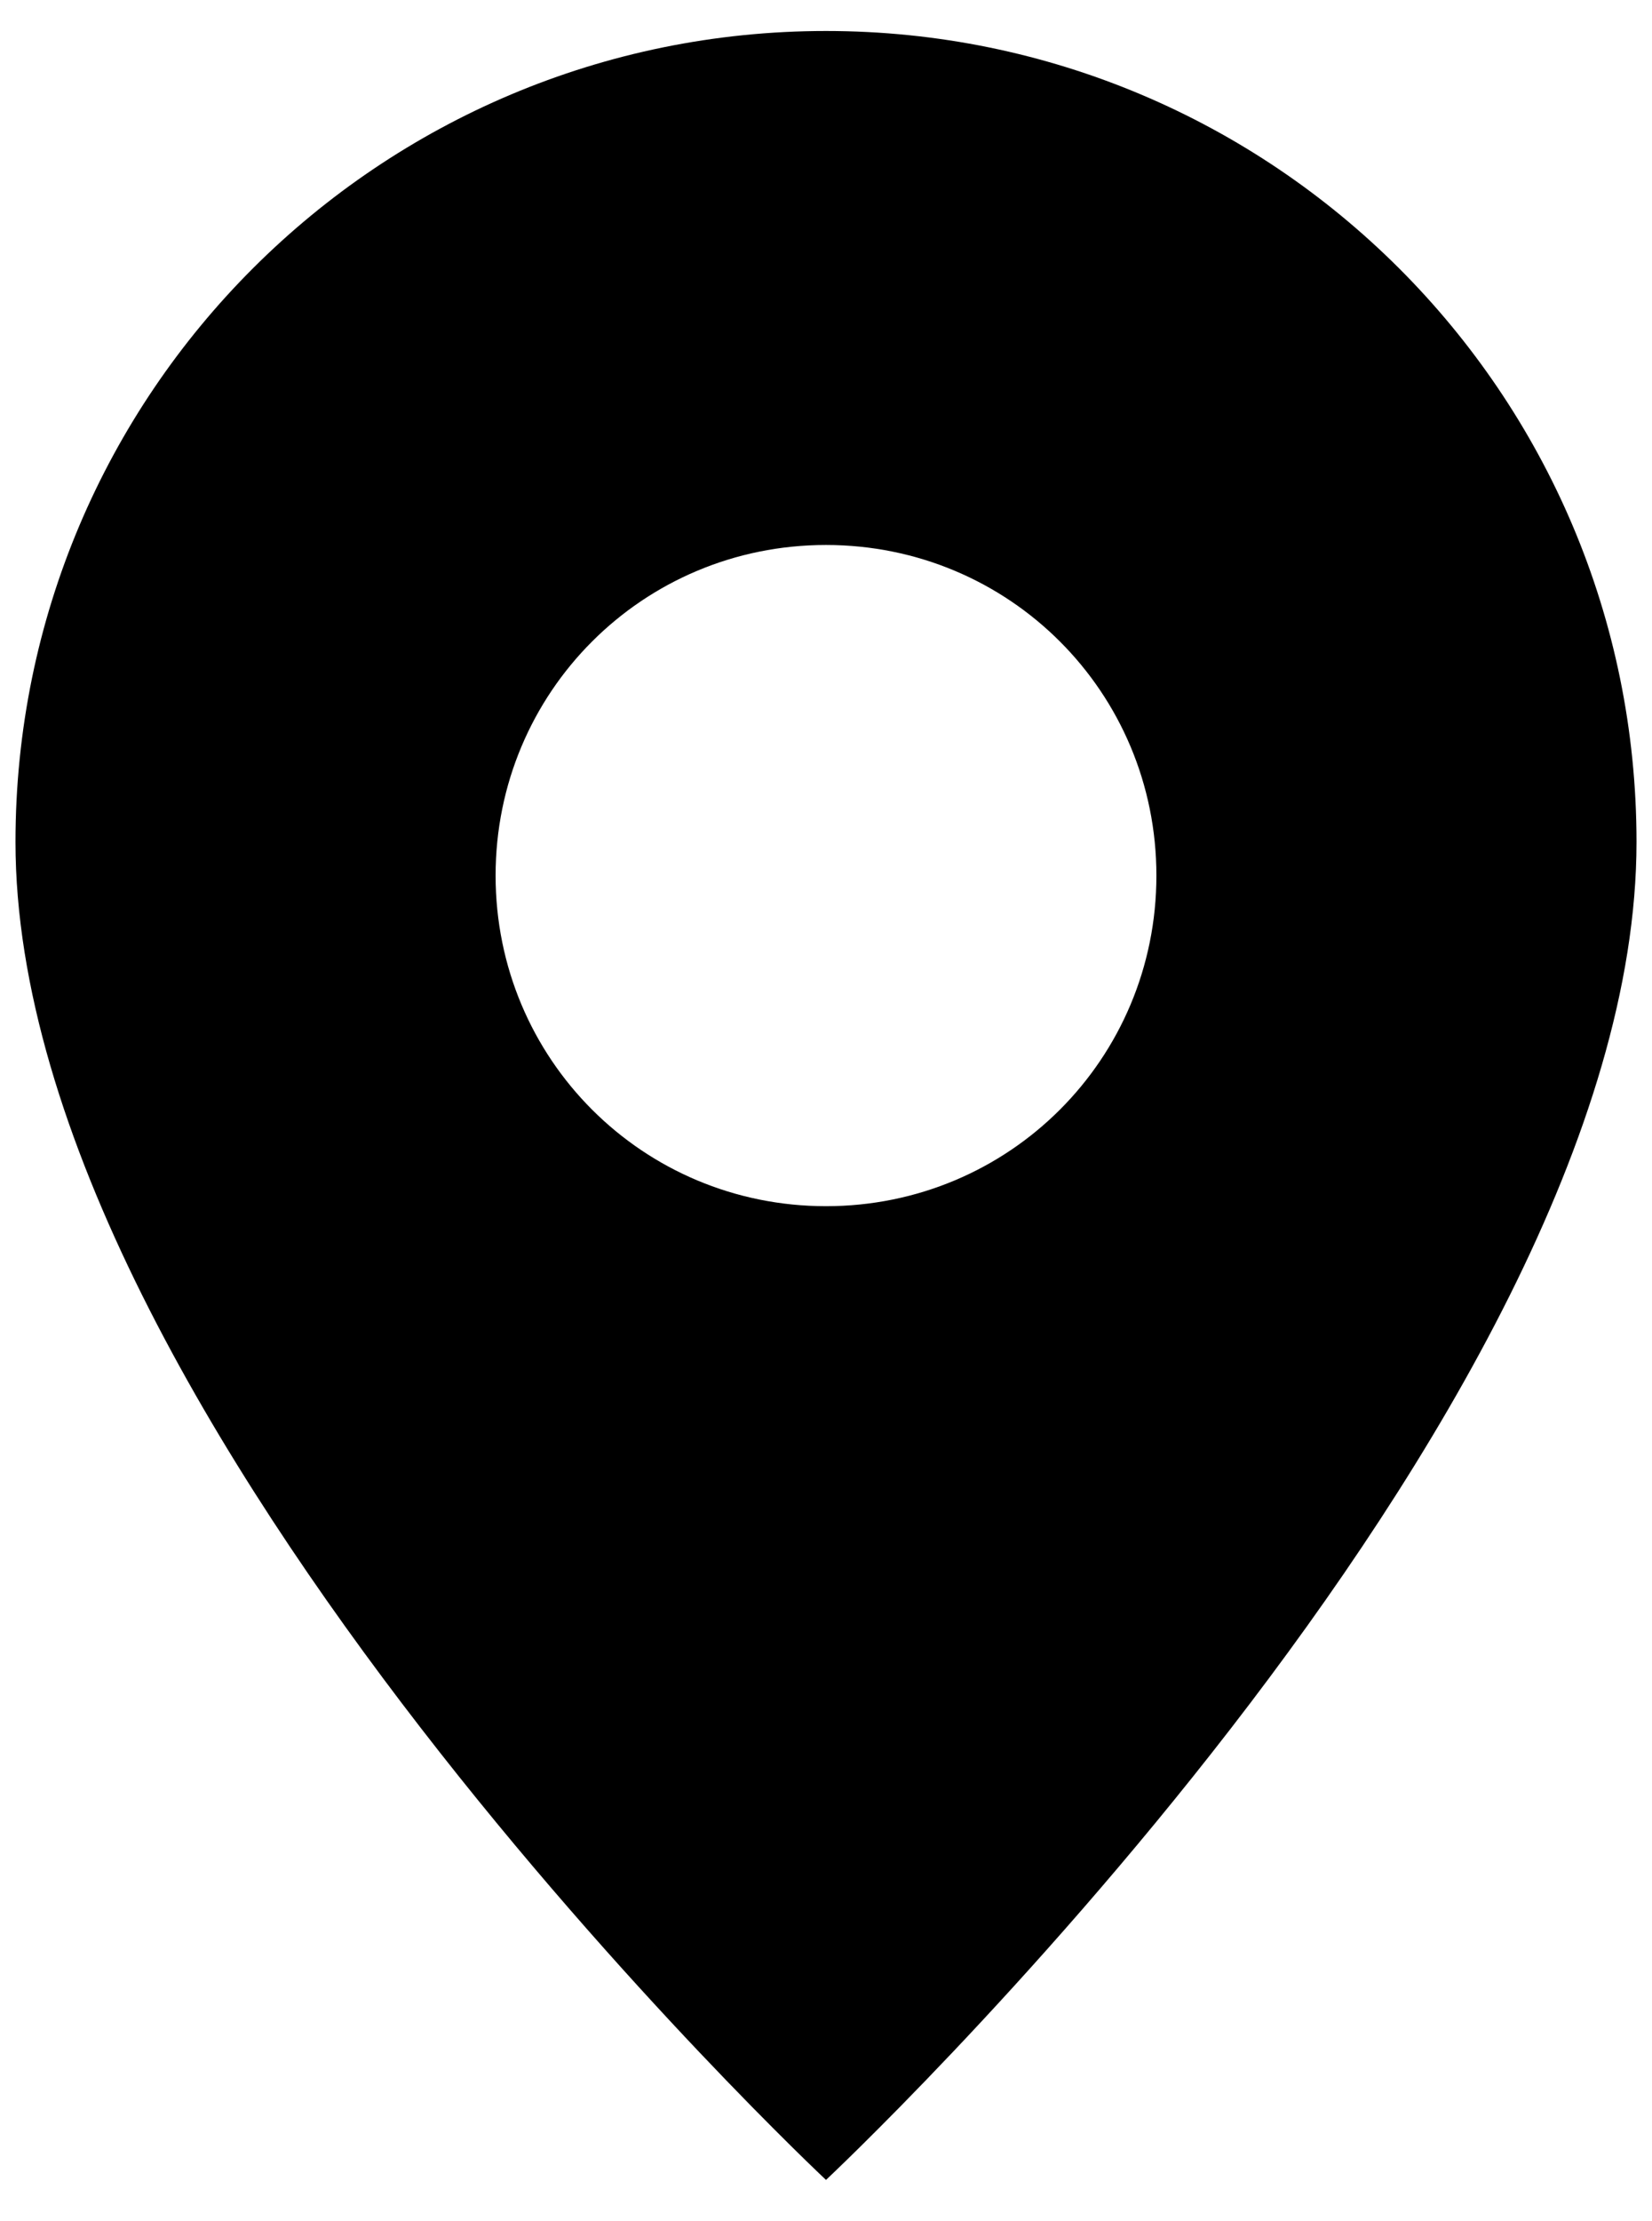 <svg xmlns="http://www.w3.org/2000/svg" width="32" height="43" viewBox="0 0 32 43">
  <g fill="none" transform="translate(-16 -9)">
    <circle cx="32" cy="32" r="32"/>
    <path fill="#000" d="M32,9.6 C23.35,9.6 16.3,16.6 16.3,25.3 C16.3,36.5 32,51.2 32,51.2 C32,51.2 47.7,36.5 47.7,25.3 C47.7,16.6 40.65,9.6 32,9.6 Z M32,32.35 C28.45,32.35 25.6,29.5 25.6,25.95 C25.6,22.4 28.45,19.55 32,19.55 C35.55,19.55 38.4,22.4 38.4,25.95 C38.4,29.5 35.55,32.35 32,32.35 Z"/>
  </g>
</svg>
